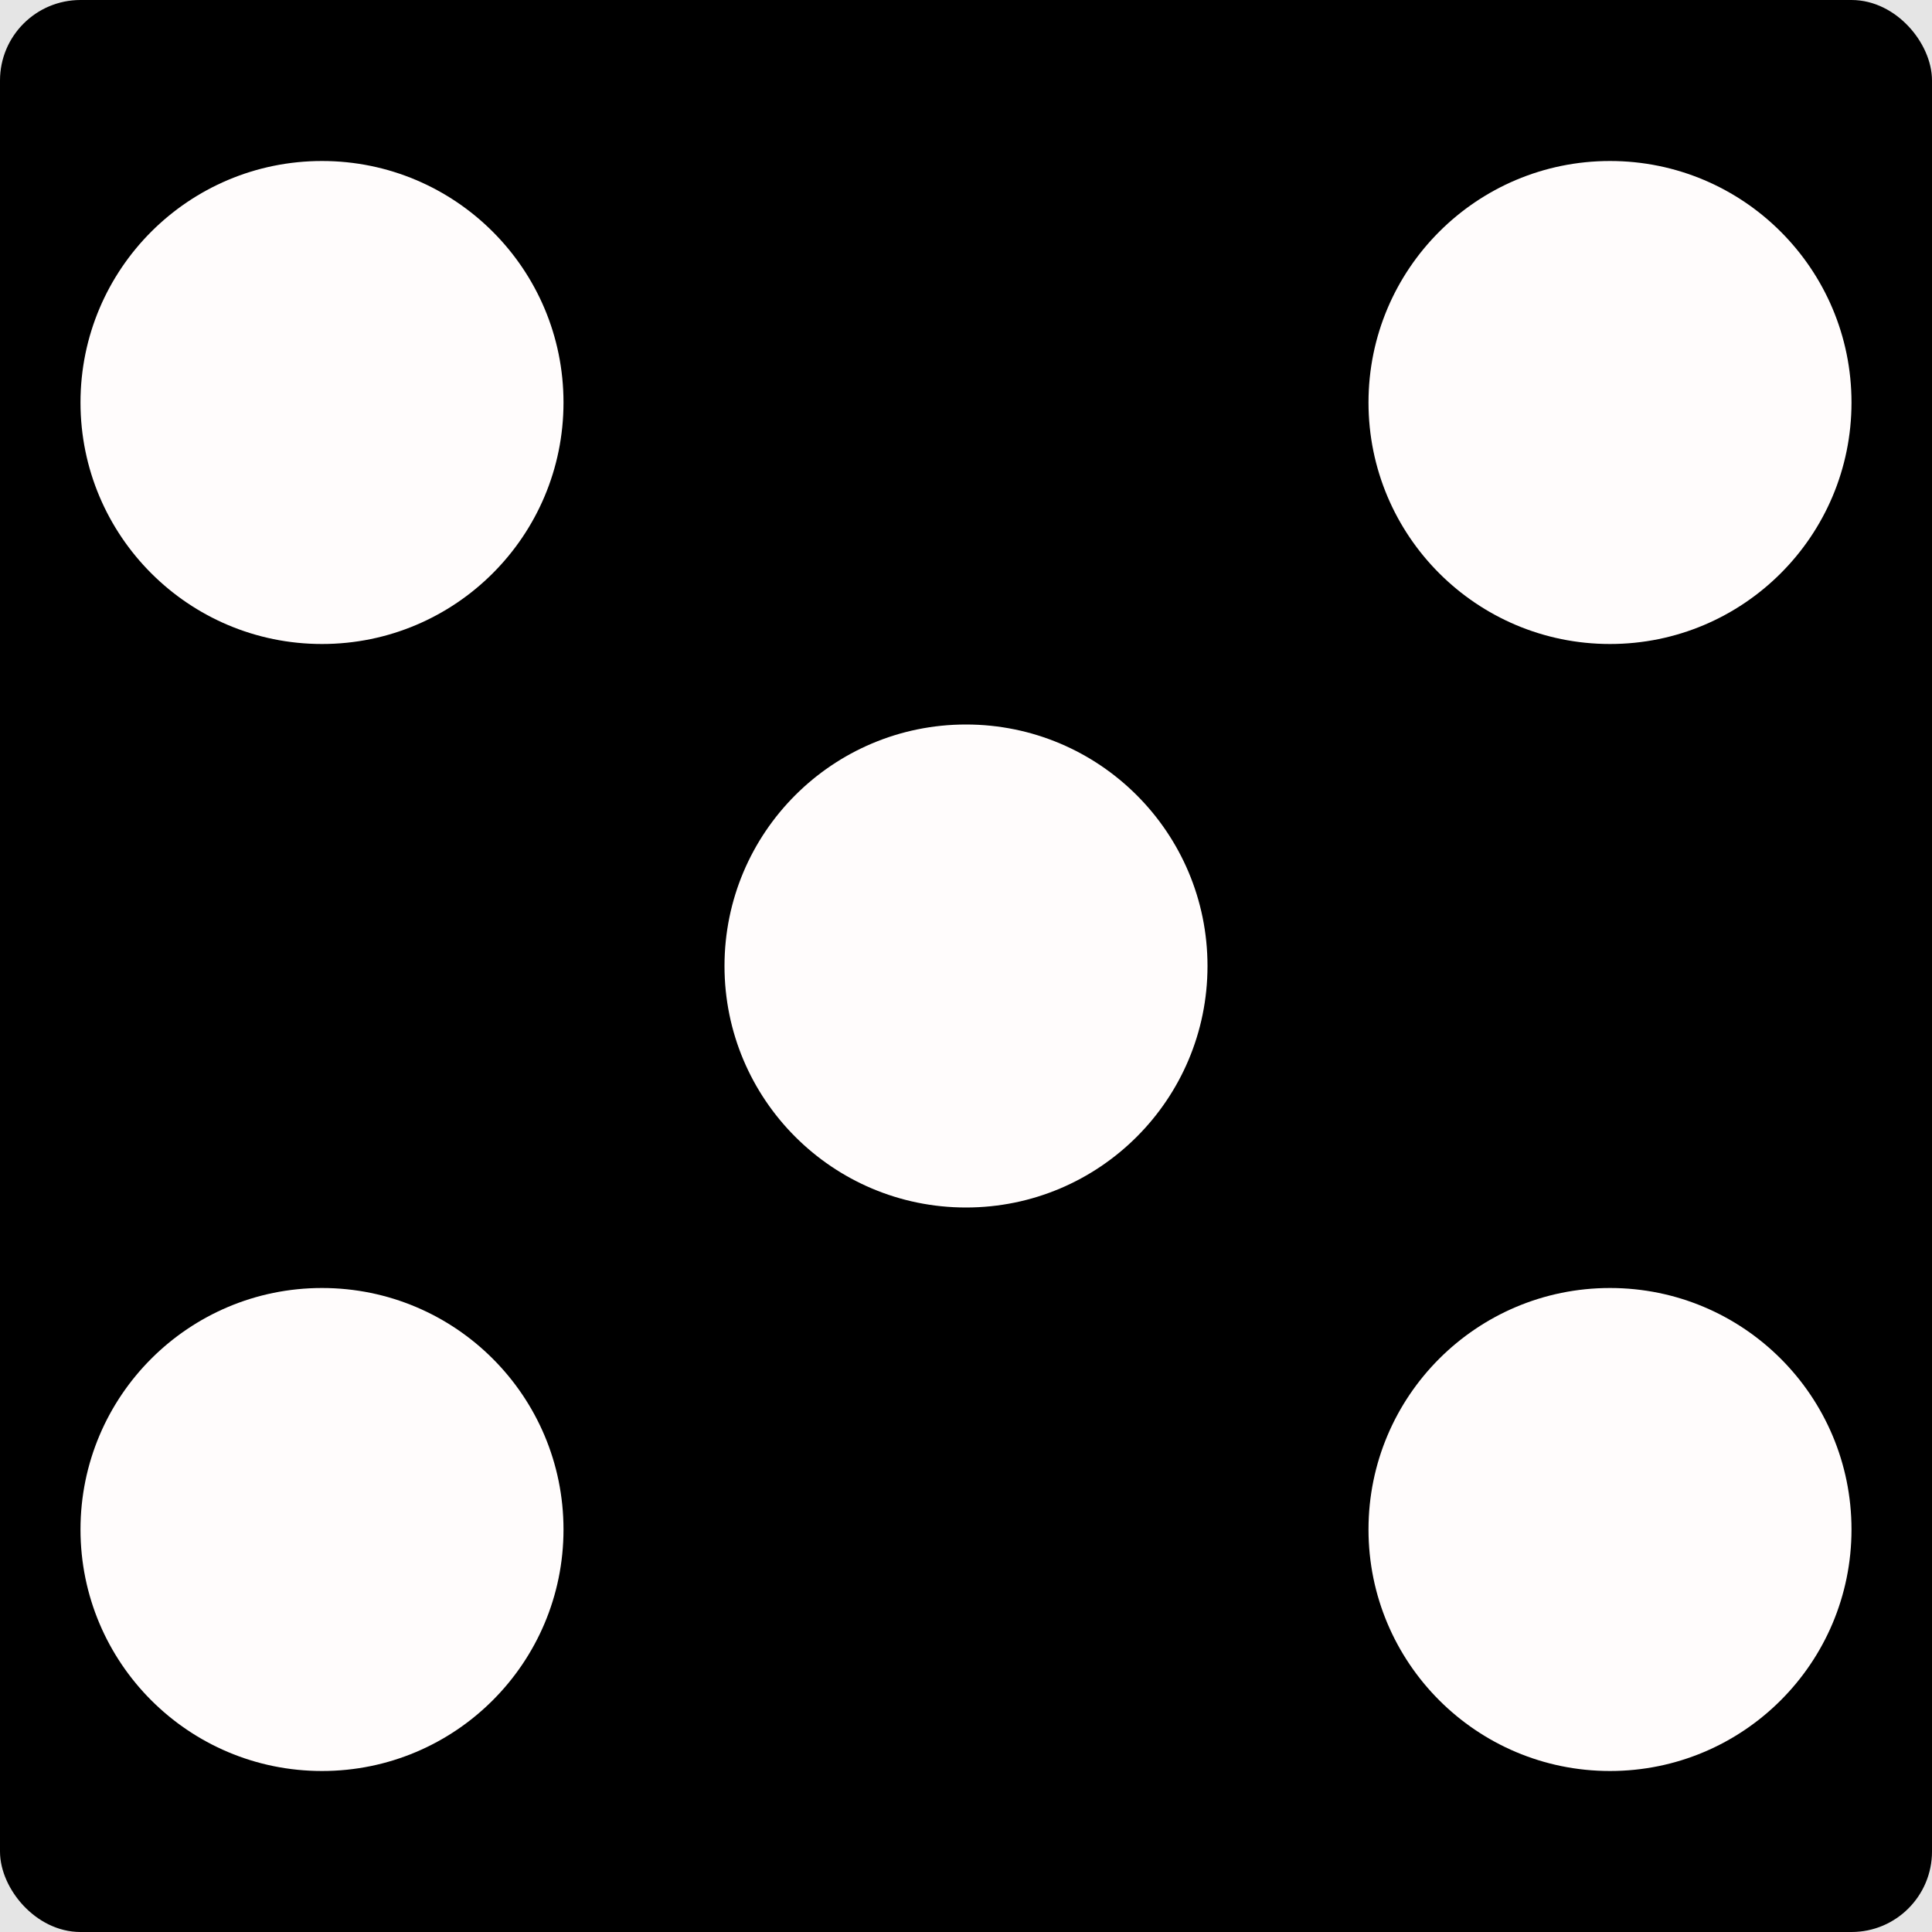 <svg width="24" height="24" viewBox="0 0 24 24" fill="none" xmlns="http://www.w3.org/2000/svg">
<rect width="24" height="24" fill="#E5E5E5"/>
<rect x="0.15" y="0.15" width="23.7" height="23.7" rx="0.85" fill="black" stroke="black" stroke-width="0.3"/>
<path fill-rule="evenodd" clip-rule="evenodd" d="M7 5C7 6.657 5.657 8 4 8C2.343 8 1 6.657 1 5C1 3.343 2.343 2 4 2C5.657 2 7 3.343 7 5ZM23 5C23 6.657 21.657 8 20 8C18.343 8 17 6.657 17 5C17 3.343 18.343 2 20 2C21.657 2 23 3.343 23 5ZM12 15C13.657 15 15 13.657 15 12C15 10.343 13.657 9 12 9C10.343 9 9 10.343 9 12C9 13.657 10.343 15 12 15ZM7 19C7 20.657 5.657 22 4 22C2.343 22 1 20.657 1 19C1 17.343 2.343 16 4 16C5.657 16 7 17.343 7 19ZM20 22C21.657 22 23 20.657 23 19C23 17.343 21.657 16 20 16C18.343 16 17 17.343 17 19C17 20.657 18.343 22 20 22Z" fill="#FFFCFC"/>
</svg>

